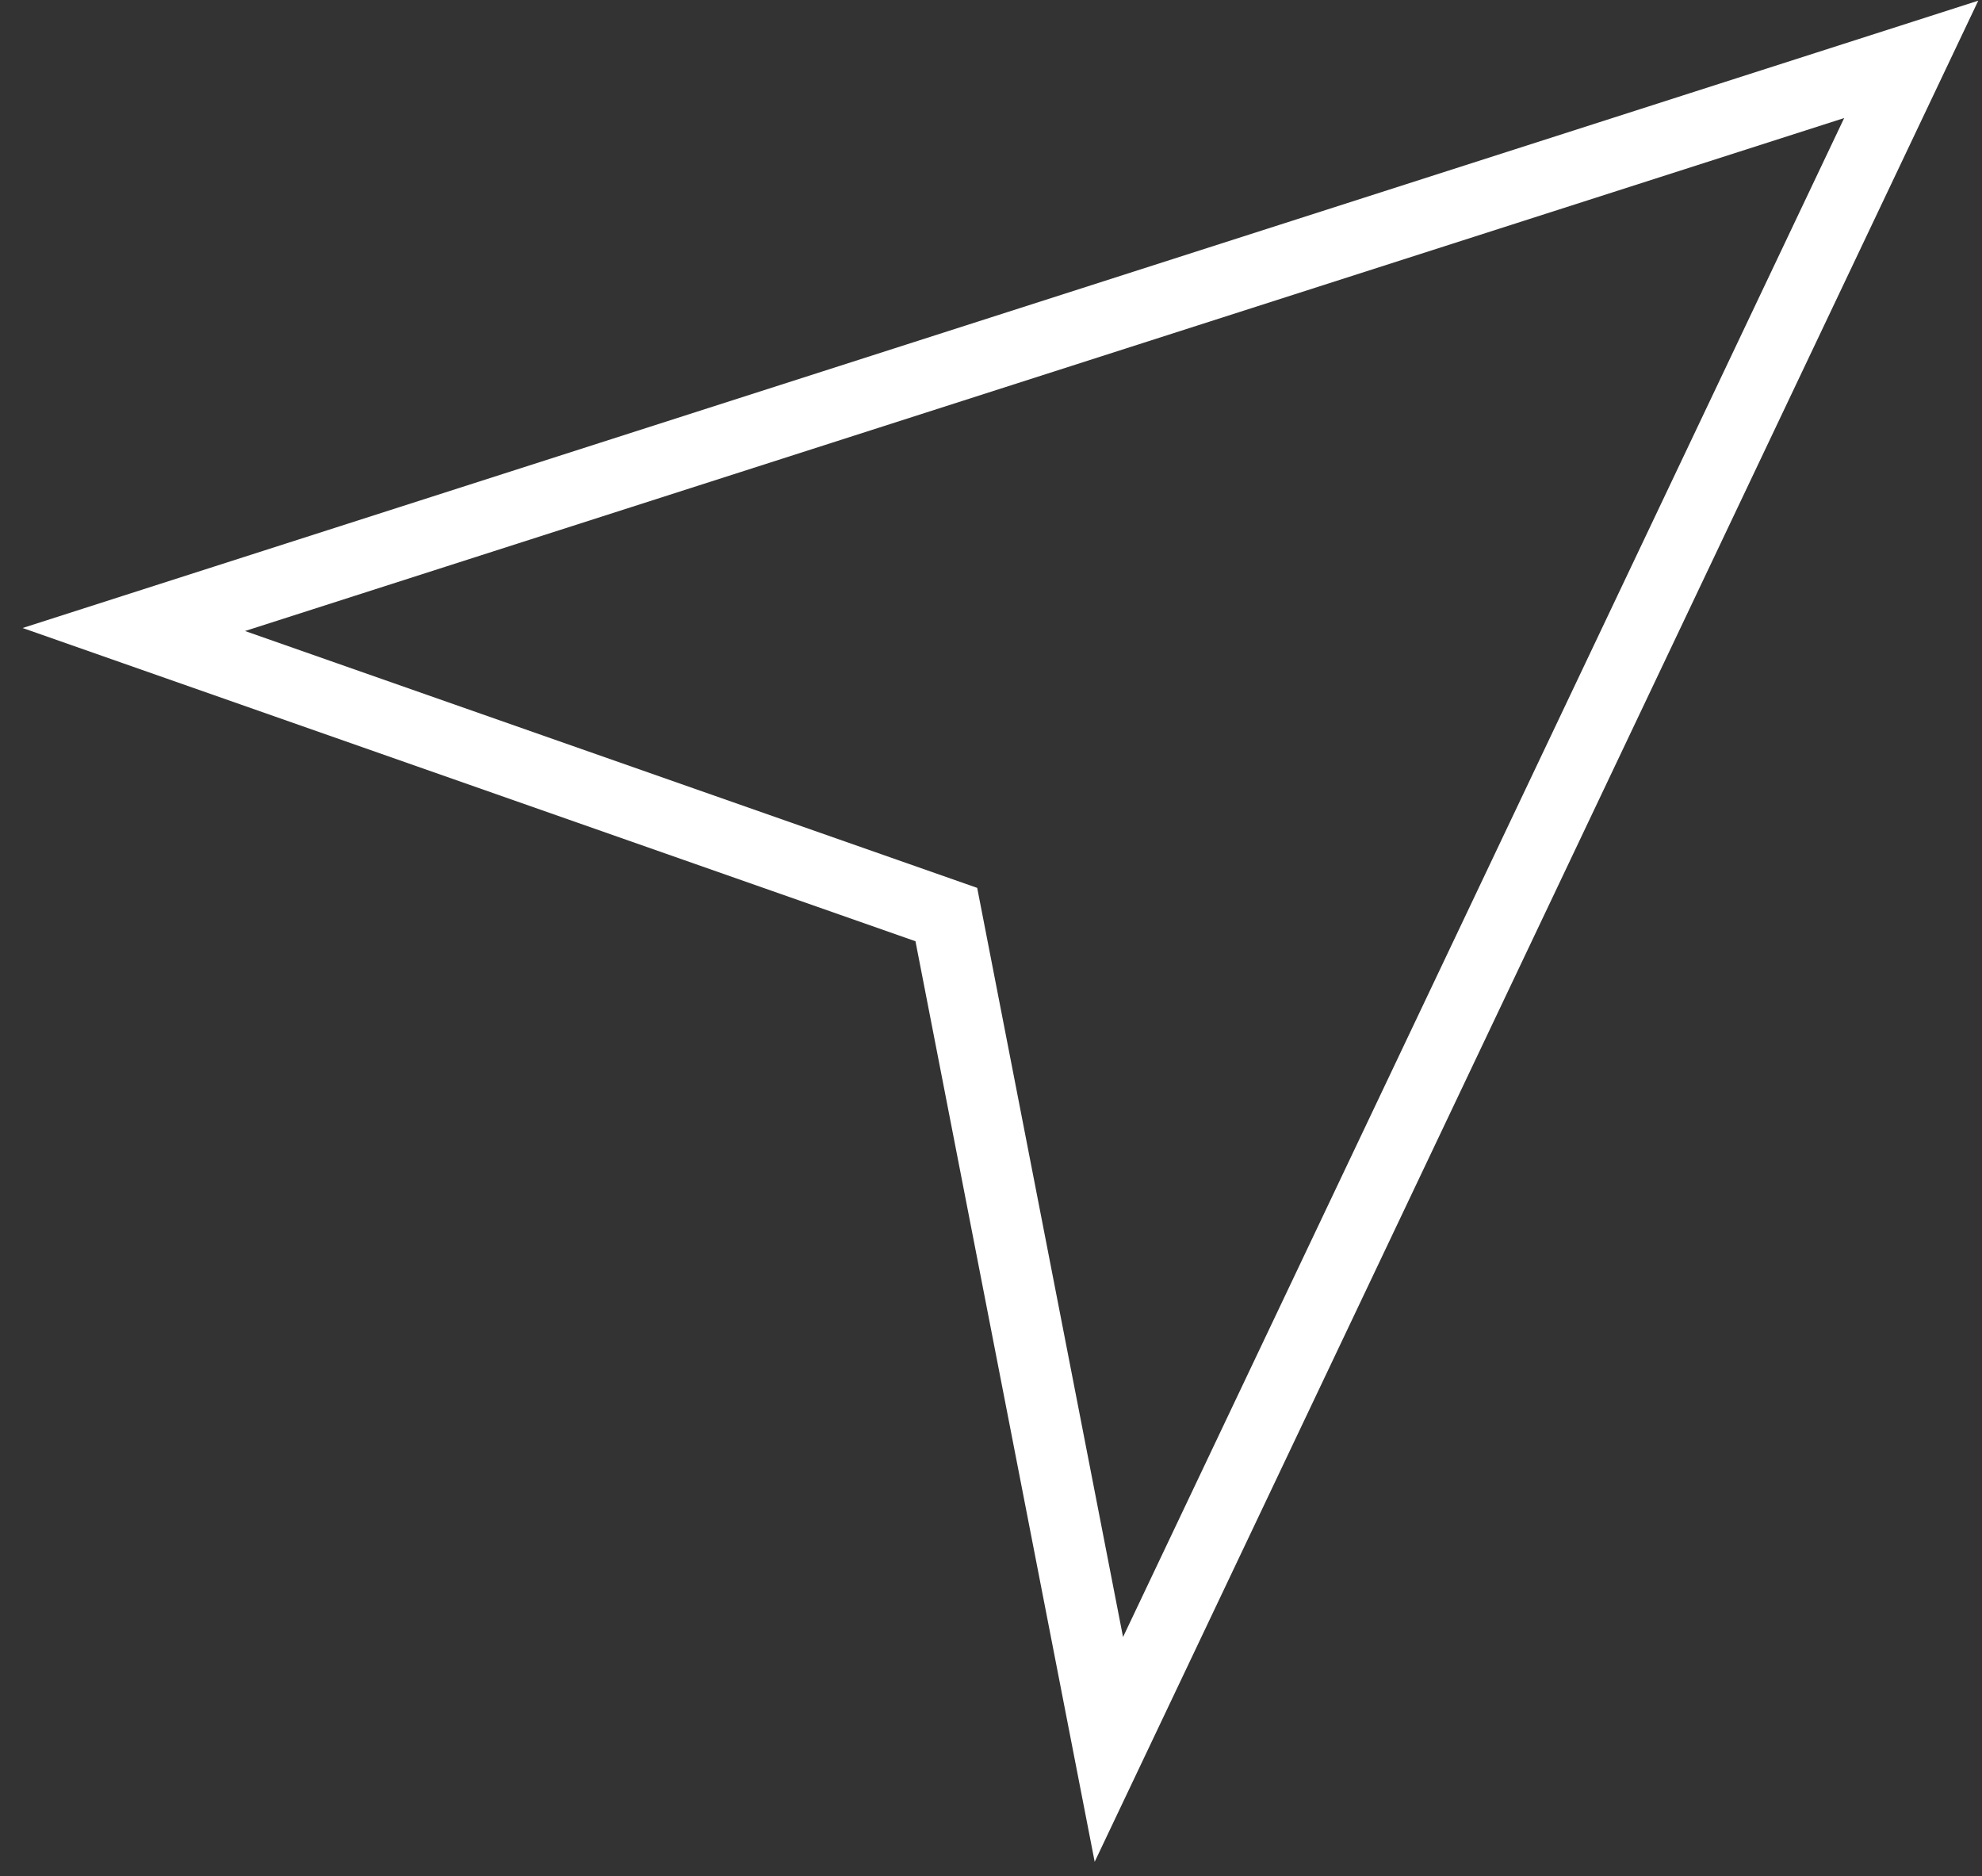 <svg width="56" height="53" viewBox="0 0 56 53" fill="none" xmlns="http://www.w3.org/2000/svg">
<rect x="0" y="0" width="56" height="53" fill="#333333" stroke="none"/>
<path d="M3.781 17.784L54 1.677L31.33 49.422L26.738 25.837L3.781 17.784Z" stroke="white" stroke-width="2" stroke-miterlimit="10"/>
</svg>
